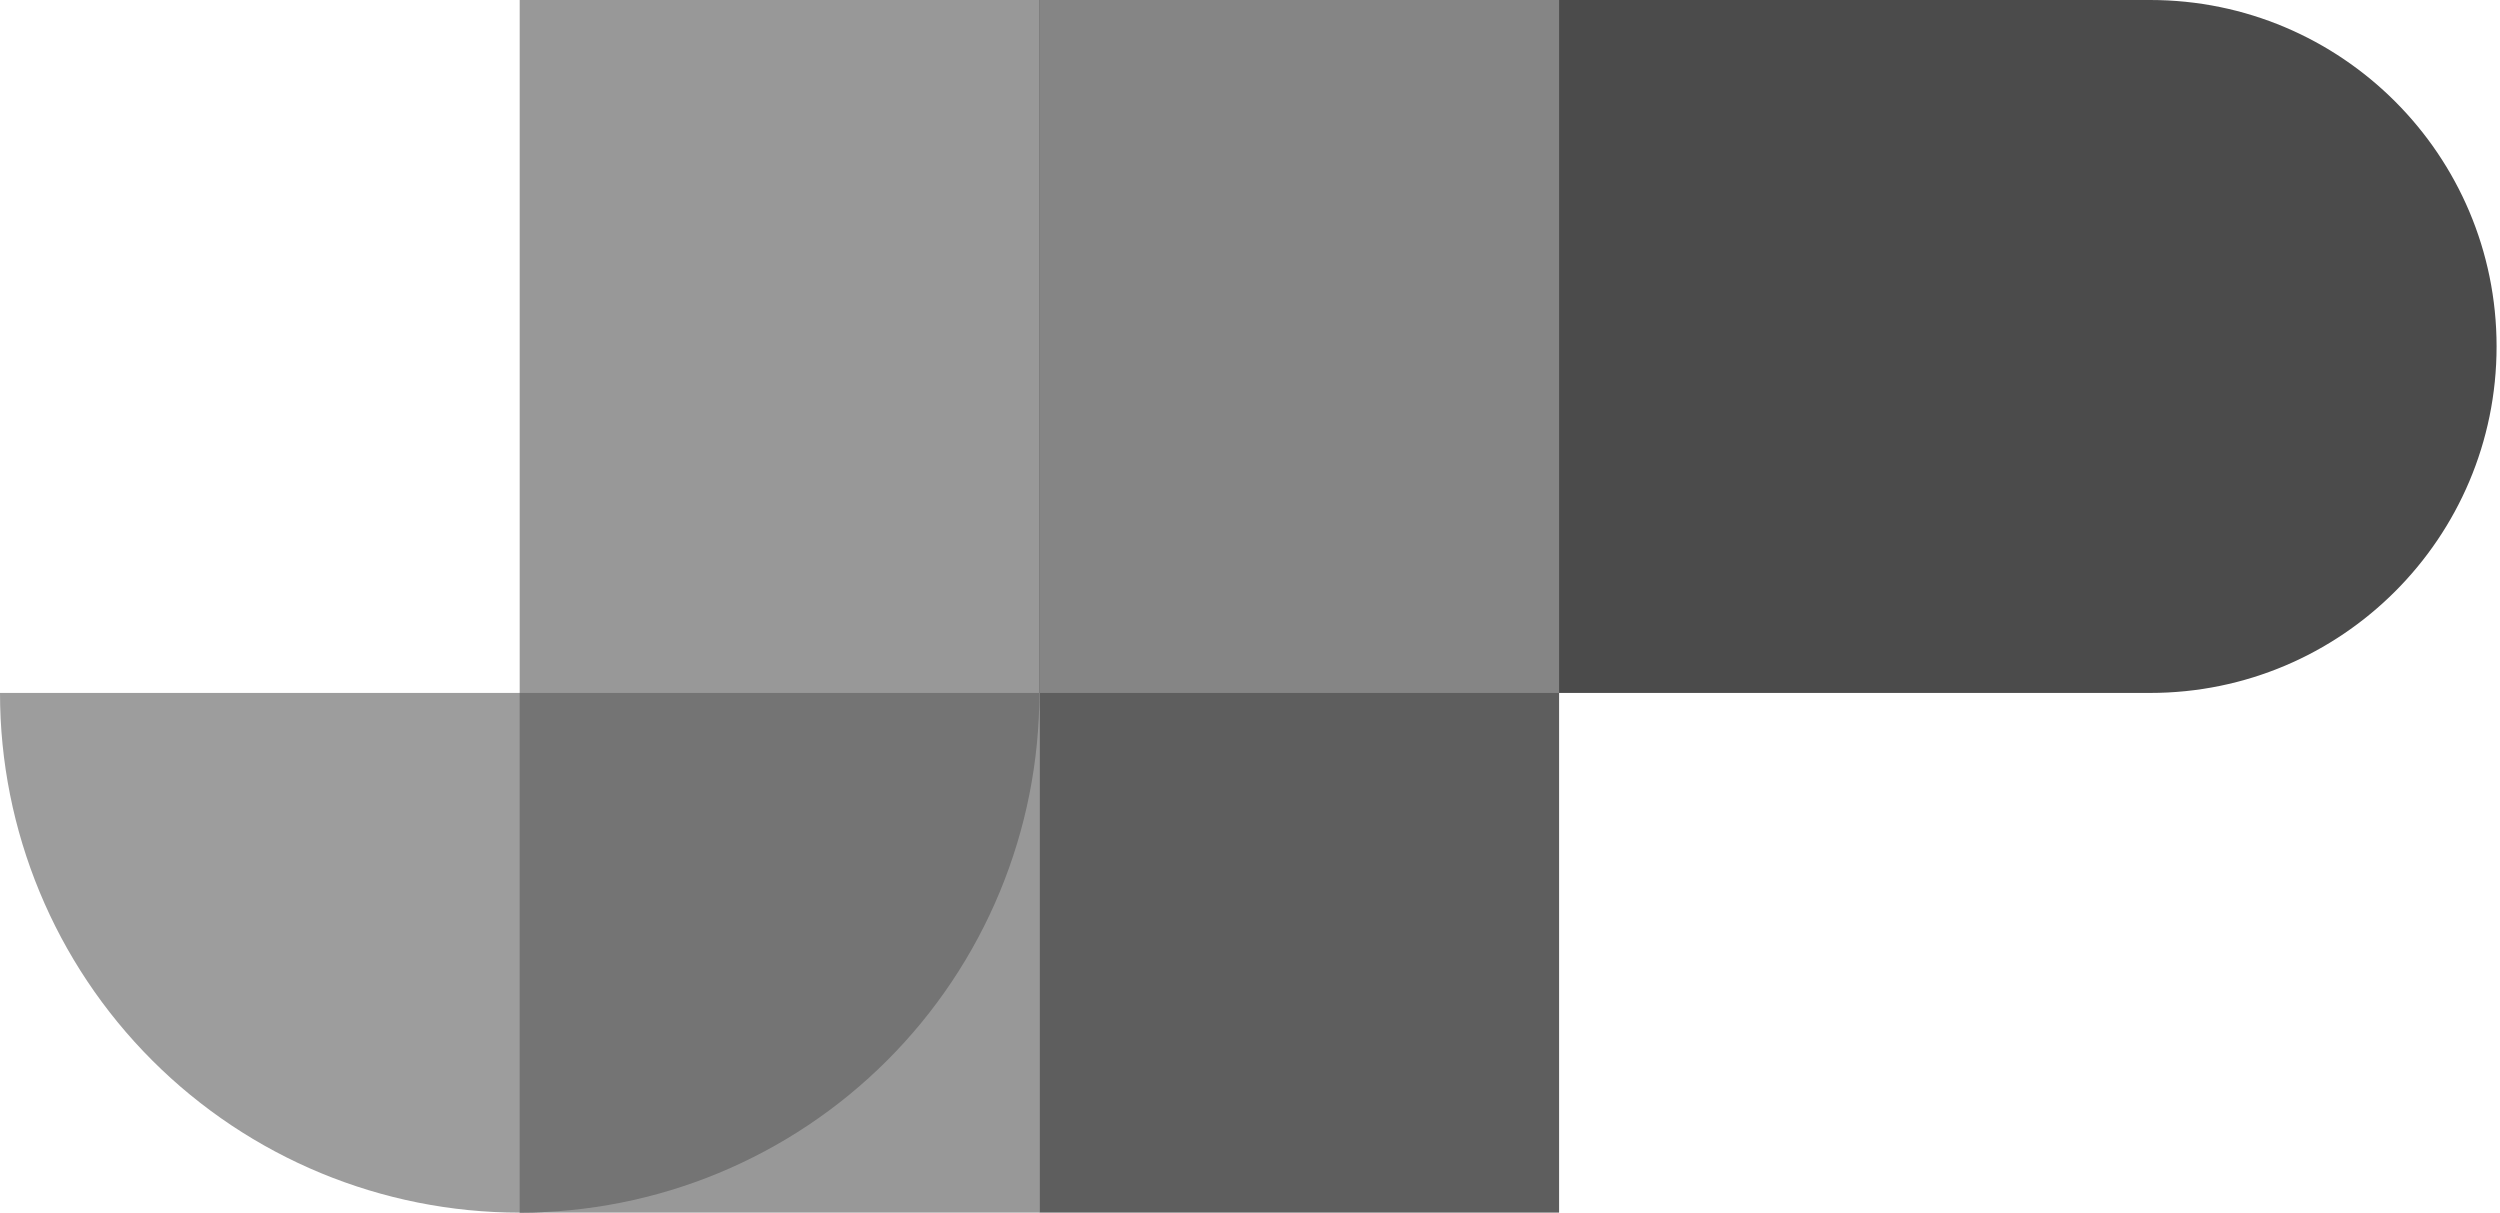<svg width="301" height="146" viewBox="0 0 301 146" fill="none" xmlns="http://www.w3.org/2000/svg">
<path d="M125.143 83.429C125.143 100.024 118.551 115.939 106.816 127.673C95.082 139.408 79.166 146 62.571 146C45.977 146 30.061 139.408 18.327 127.673C6.592 115.939 2.50577e-06 100.024 0 83.429L62.571 83.429H125.143Z" fill="#9D9D9D"/>
<path d="M125.143 0H258.874C281.912 0 300.588 18.676 300.588 41.714V41.714C300.588 64.752 281.912 83.429 258.874 83.429H125.143V0Z" fill="#4B4B4B"/>
<rect x="62.571" width="62.571" height="146" fill="#989898"/>
<rect x="125.143" width="62.571" height="146" fill="#5E5E5E"/>
<rect x="125.143" width="62.571" height="83.429" fill="#858585"/>
<path d="M125.143 83.429C125.143 91.646 123.524 99.782 120.38 107.374C117.235 114.965 112.626 121.863 106.816 127.673C101.006 133.484 94.108 138.093 86.516 141.237C78.925 144.382 70.788 146 62.571 146L62.571 83.429H125.143Z" fill="#747474"/>
</svg>

